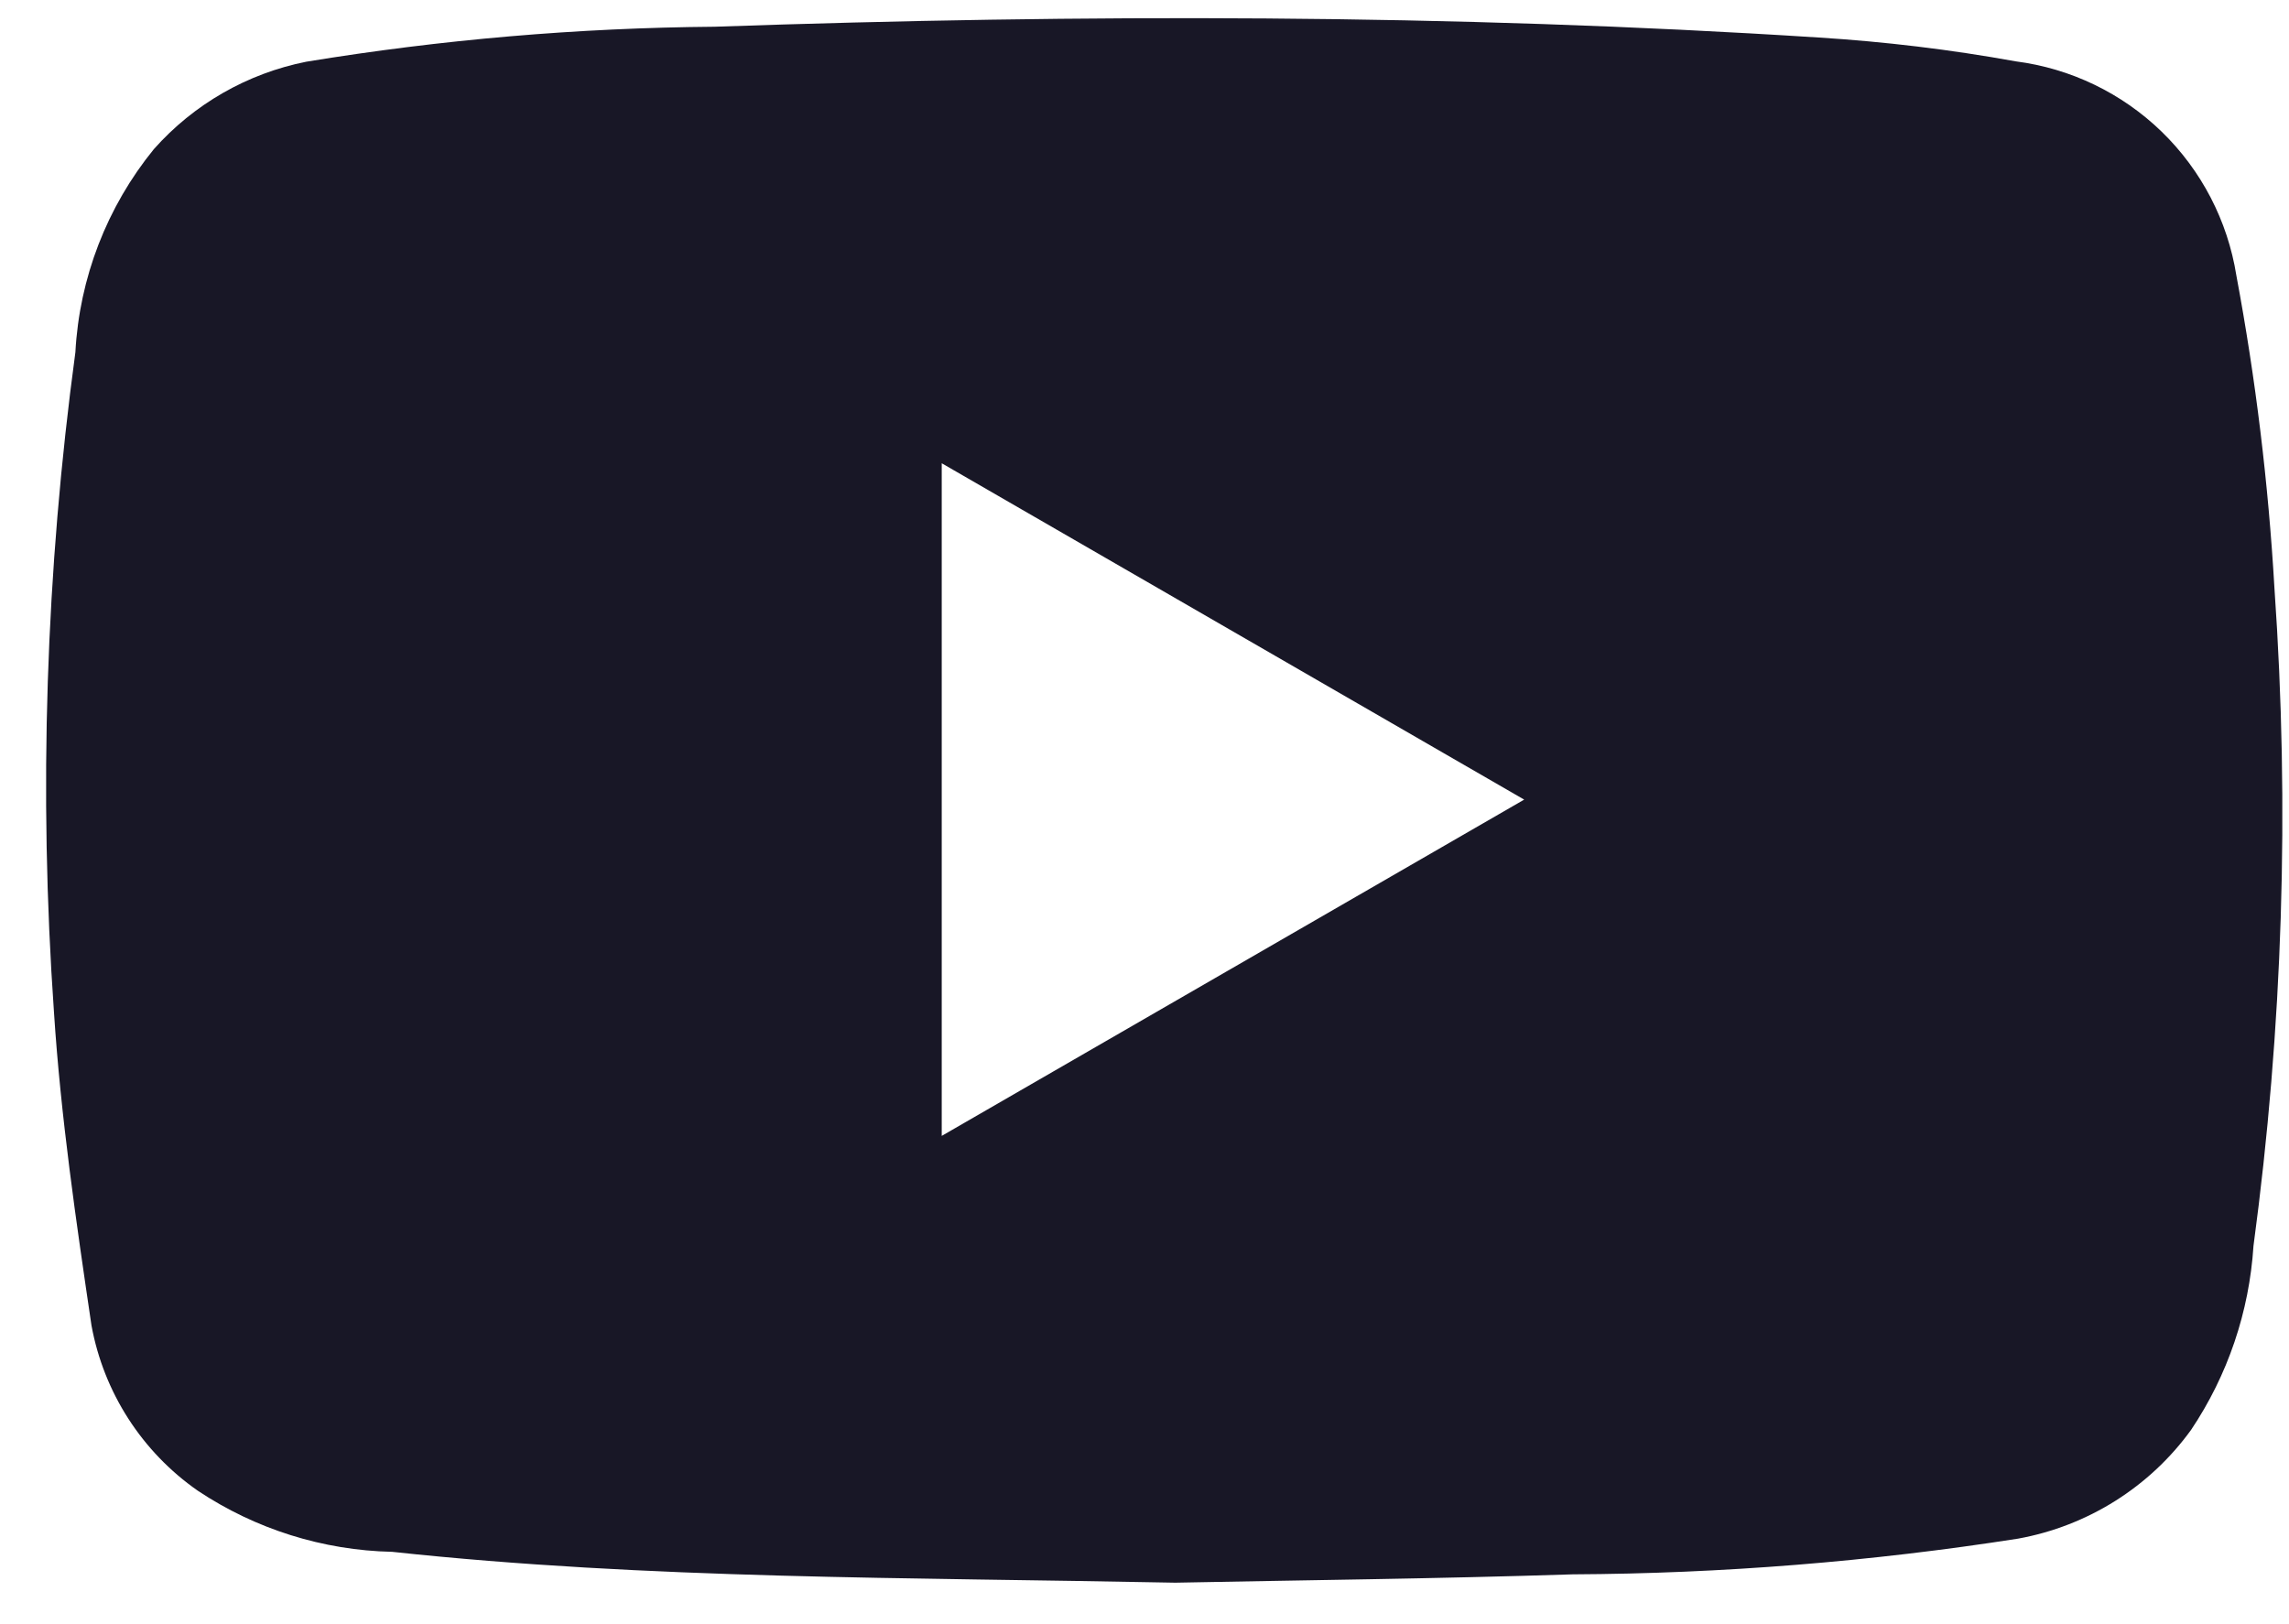 <svg width="31" height="22" viewBox="0 0 31 22" fill="none" xmlns="http://www.w3.org/2000/svg">
<path d="M30.803 7.969C30.721 6.547 30.549 5.131 30.287 3.731C30.169 2.99 29.814 2.307 29.276 1.784C28.737 1.261 28.044 0.927 27.299 0.831C26.416 0.671 25.523 0.564 24.627 0.508C19.649 0.188 14.665 0.189 9.68 0.362C7.827 0.377 5.977 0.536 4.148 0.836C3.349 0.995 2.624 1.411 2.084 2.02C1.448 2.801 1.075 3.765 1.021 4.771C0.62 7.734 0.522 10.73 0.731 13.712C0.823 15.13 1.031 16.546 1.239 17.954C1.405 18.861 1.923 19.666 2.68 20.193C3.461 20.713 4.373 21 5.311 21.02C8.788 21.394 12.284 21.365 15.917 21.438C17.617 21.404 19.457 21.385 21.298 21.325C23.319 21.315 25.336 21.153 27.333 20.841C28.274 20.67 29.113 20.143 29.674 19.368C30.171 18.627 30.462 17.767 30.519 16.876C30.916 13.924 31.011 10.94 30.803 7.969ZM12.754 15.386V6.275L20.642 10.831L12.754 15.386Z" fill="#181726"/>
</svg>
